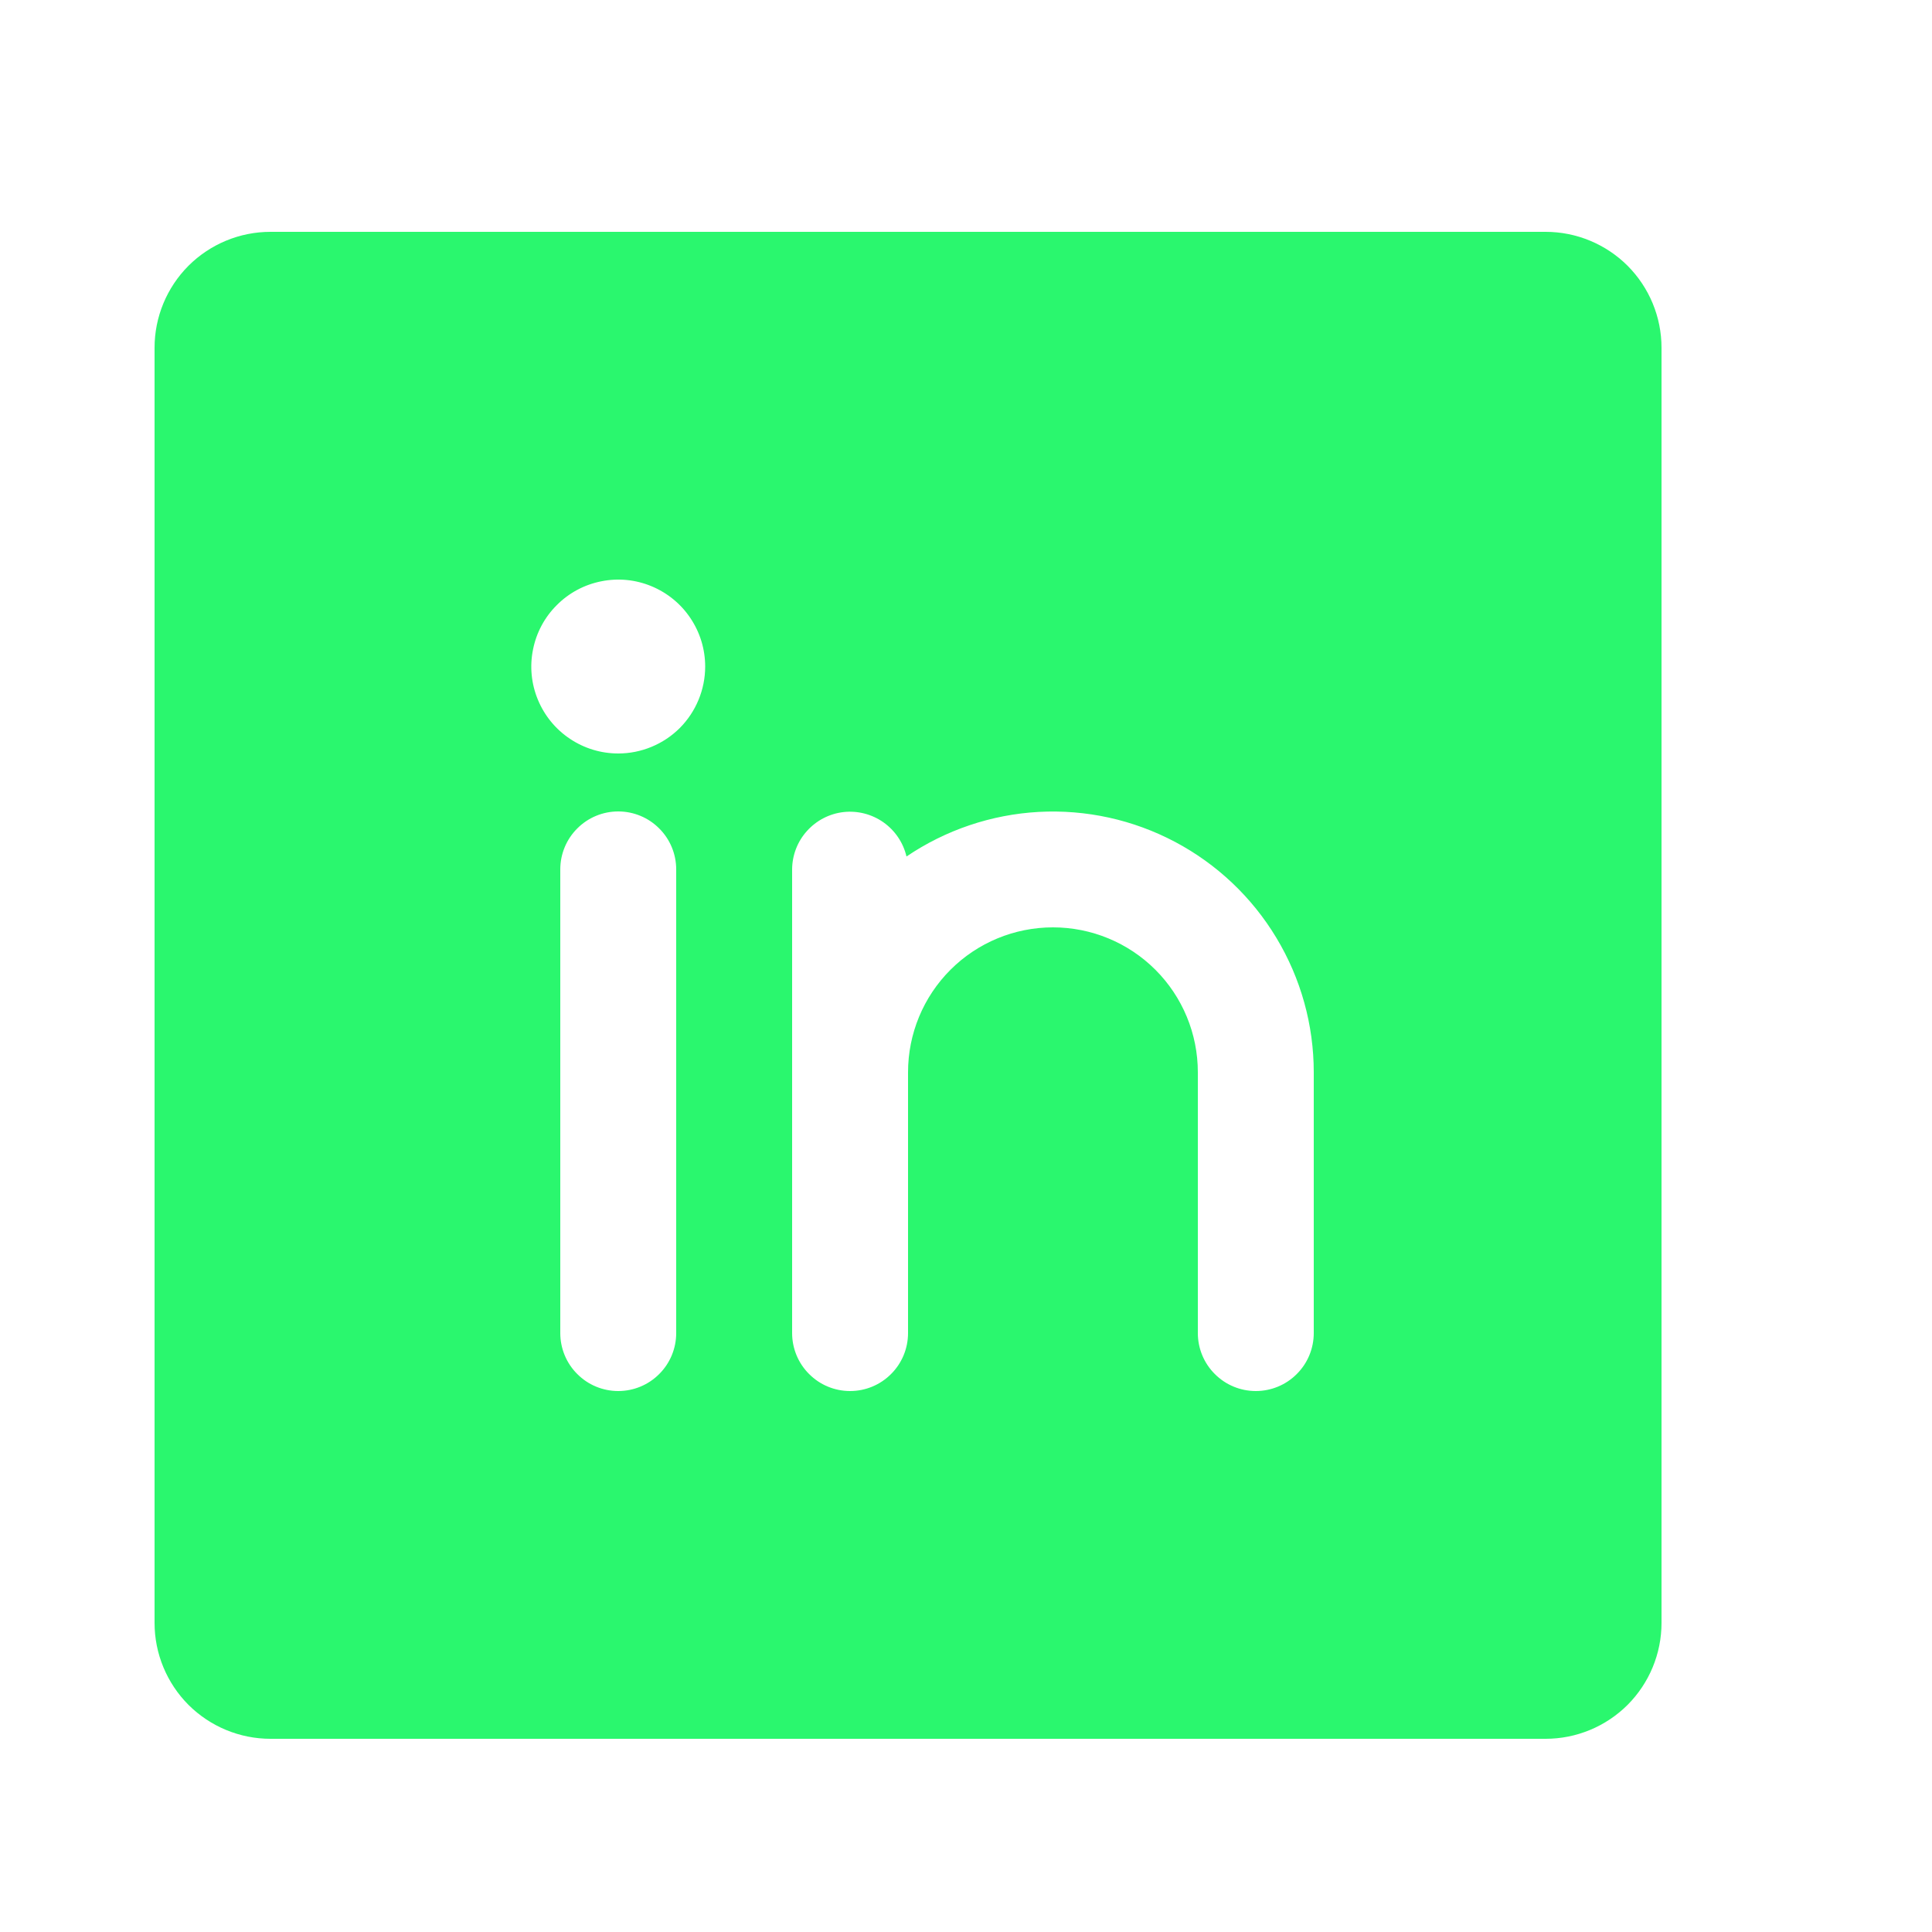 <svg width="25" height="25" viewBox="0 0 25 25" fill="none" xmlns="http://www.w3.org/2000/svg">
<path d="M20 3H3.5C3.102 3 2.721 3.158 2.439 3.439C2.158 3.721 2 4.102 2 4.5V21C2 21.398 2.158 21.779 2.439 22.061C2.721 22.342 3.102 22.5 3.5 22.5H20C20.398 22.5 20.779 22.342 21.061 22.061C21.342 21.779 21.5 21.398 21.5 21V4.5C21.5 4.102 21.342 3.721 21.061 3.439C20.779 3.158 20.398 3 20 3ZM8.75 17.25C8.75 17.449 8.671 17.64 8.53 17.78C8.39 17.921 8.199 18 8 18C7.801 18 7.61 17.921 7.47 17.78C7.329 17.64 7.25 17.449 7.25 17.25V11.25C7.25 11.051 7.329 10.86 7.47 10.72C7.61 10.579 7.801 10.5 8 10.5C8.199 10.5 8.39 10.579 8.53 10.72C8.671 10.86 8.75 11.051 8.75 11.25V17.25ZM8 9.75C7.777 9.75 7.56 9.684 7.375 9.56C7.19 9.437 7.046 9.261 6.961 9.056C6.875 8.85 6.853 8.624 6.897 8.406C6.94 8.187 7.047 7.987 7.205 7.83C7.362 7.672 7.562 7.565 7.781 7.522C7.999 7.478 8.225 7.5 8.431 7.586C8.636 7.671 8.812 7.815 8.935 8C9.059 8.185 9.125 8.402 9.125 8.625C9.125 8.923 9.006 9.21 8.796 9.421C8.585 9.631 8.298 9.75 8 9.75ZM17 17.25C17 17.449 16.921 17.64 16.78 17.78C16.64 17.921 16.449 18 16.25 18C16.051 18 15.86 17.921 15.72 17.78C15.579 17.64 15.5 17.449 15.5 17.25V13.875C15.5 13.378 15.303 12.901 14.951 12.549C14.599 12.197 14.122 12 13.625 12C13.128 12 12.651 12.197 12.299 12.549C11.947 12.901 11.75 13.378 11.75 13.875V17.25C11.75 17.449 11.671 17.64 11.53 17.78C11.39 17.921 11.199 18 11 18C10.801 18 10.61 17.921 10.47 17.78C10.329 17.64 10.25 17.449 10.25 17.25V11.25C10.251 11.066 10.319 10.889 10.442 10.753C10.565 10.616 10.733 10.529 10.916 10.508C11.098 10.488 11.282 10.535 11.432 10.641C11.582 10.747 11.688 10.904 11.73 11.083C12.238 10.739 12.829 10.54 13.441 10.506C14.054 10.473 14.663 10.607 15.205 10.894C15.747 11.181 16.2 11.61 16.516 12.135C16.833 12.661 17 13.262 17 13.875V17.25Z" fill="#2AF76E"/>
</svg>
